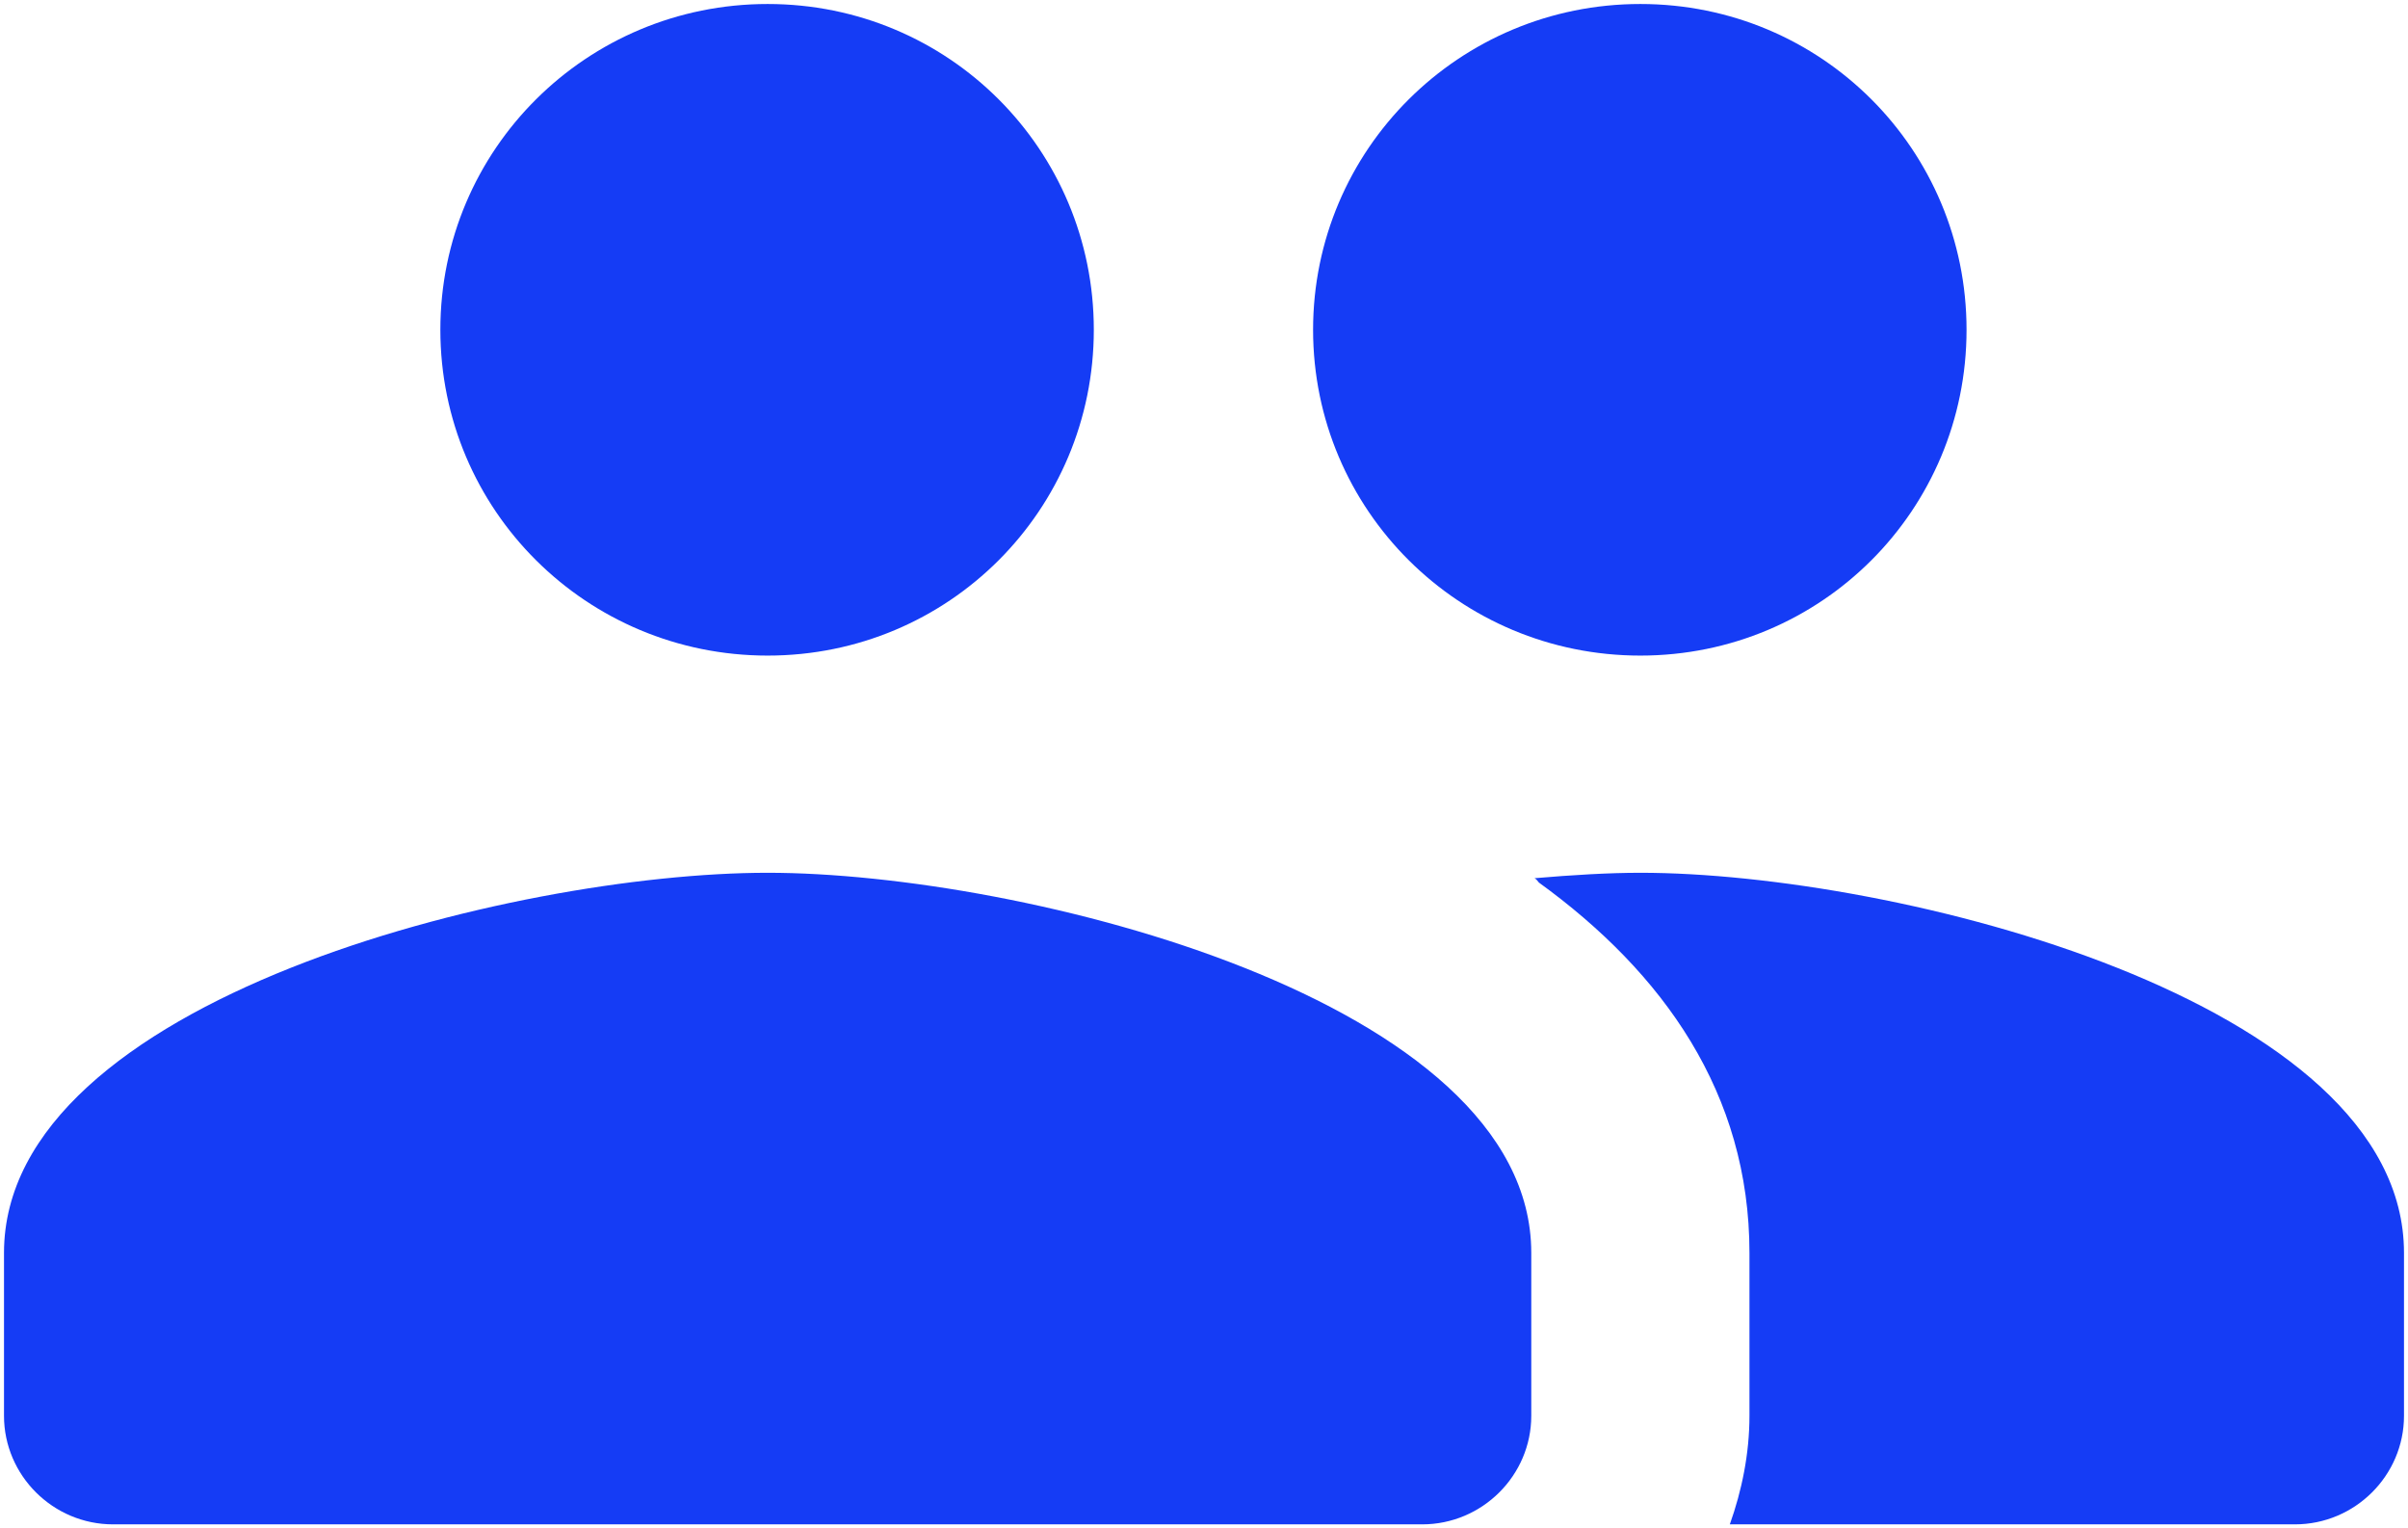 <svg width="301" height="191" viewBox="0 0 301 191" fill="none" xmlns="http://www.w3.org/2000/svg">
<path d="M205.045 81.929C227.682 81.929 245.818 63.743 245.818 41.214C245.818 18.686 227.682 0.5 205.045 0.5C182.409 0.5 164.136 18.686 164.136 41.214C164.136 63.743 182.409 81.929 205.045 81.929ZM95.954 81.929C118.591 81.929 136.727 63.743 136.727 41.214C136.727 18.686 118.591 0.5 95.954 0.5C73.318 0.5 55.045 18.686 55.045 41.214C55.045 63.743 73.318 81.929 95.954 81.929ZM95.954 109.071C64.182 109.071 0.5 124.95 0.5 156.571V176.929C0.5 184.393 6.636 190.5 14.136 190.5H177.773C185.273 190.5 191.409 184.393 191.409 176.929V156.571C191.409 124.95 127.727 109.071 95.954 109.071ZM205.045 109.071C201.091 109.071 196.591 109.343 191.818 109.75C192.091 109.886 192.227 110.157 192.364 110.293C207.909 121.557 218.682 136.621 218.682 156.571V176.929C218.682 181.679 217.727 186.293 216.227 190.5H286.864C294.364 190.5 300.5 184.393 300.5 176.929V156.571C300.5 124.95 236.818 109.071 205.045 109.071Z" fill="#153CF5"/>
</svg>
